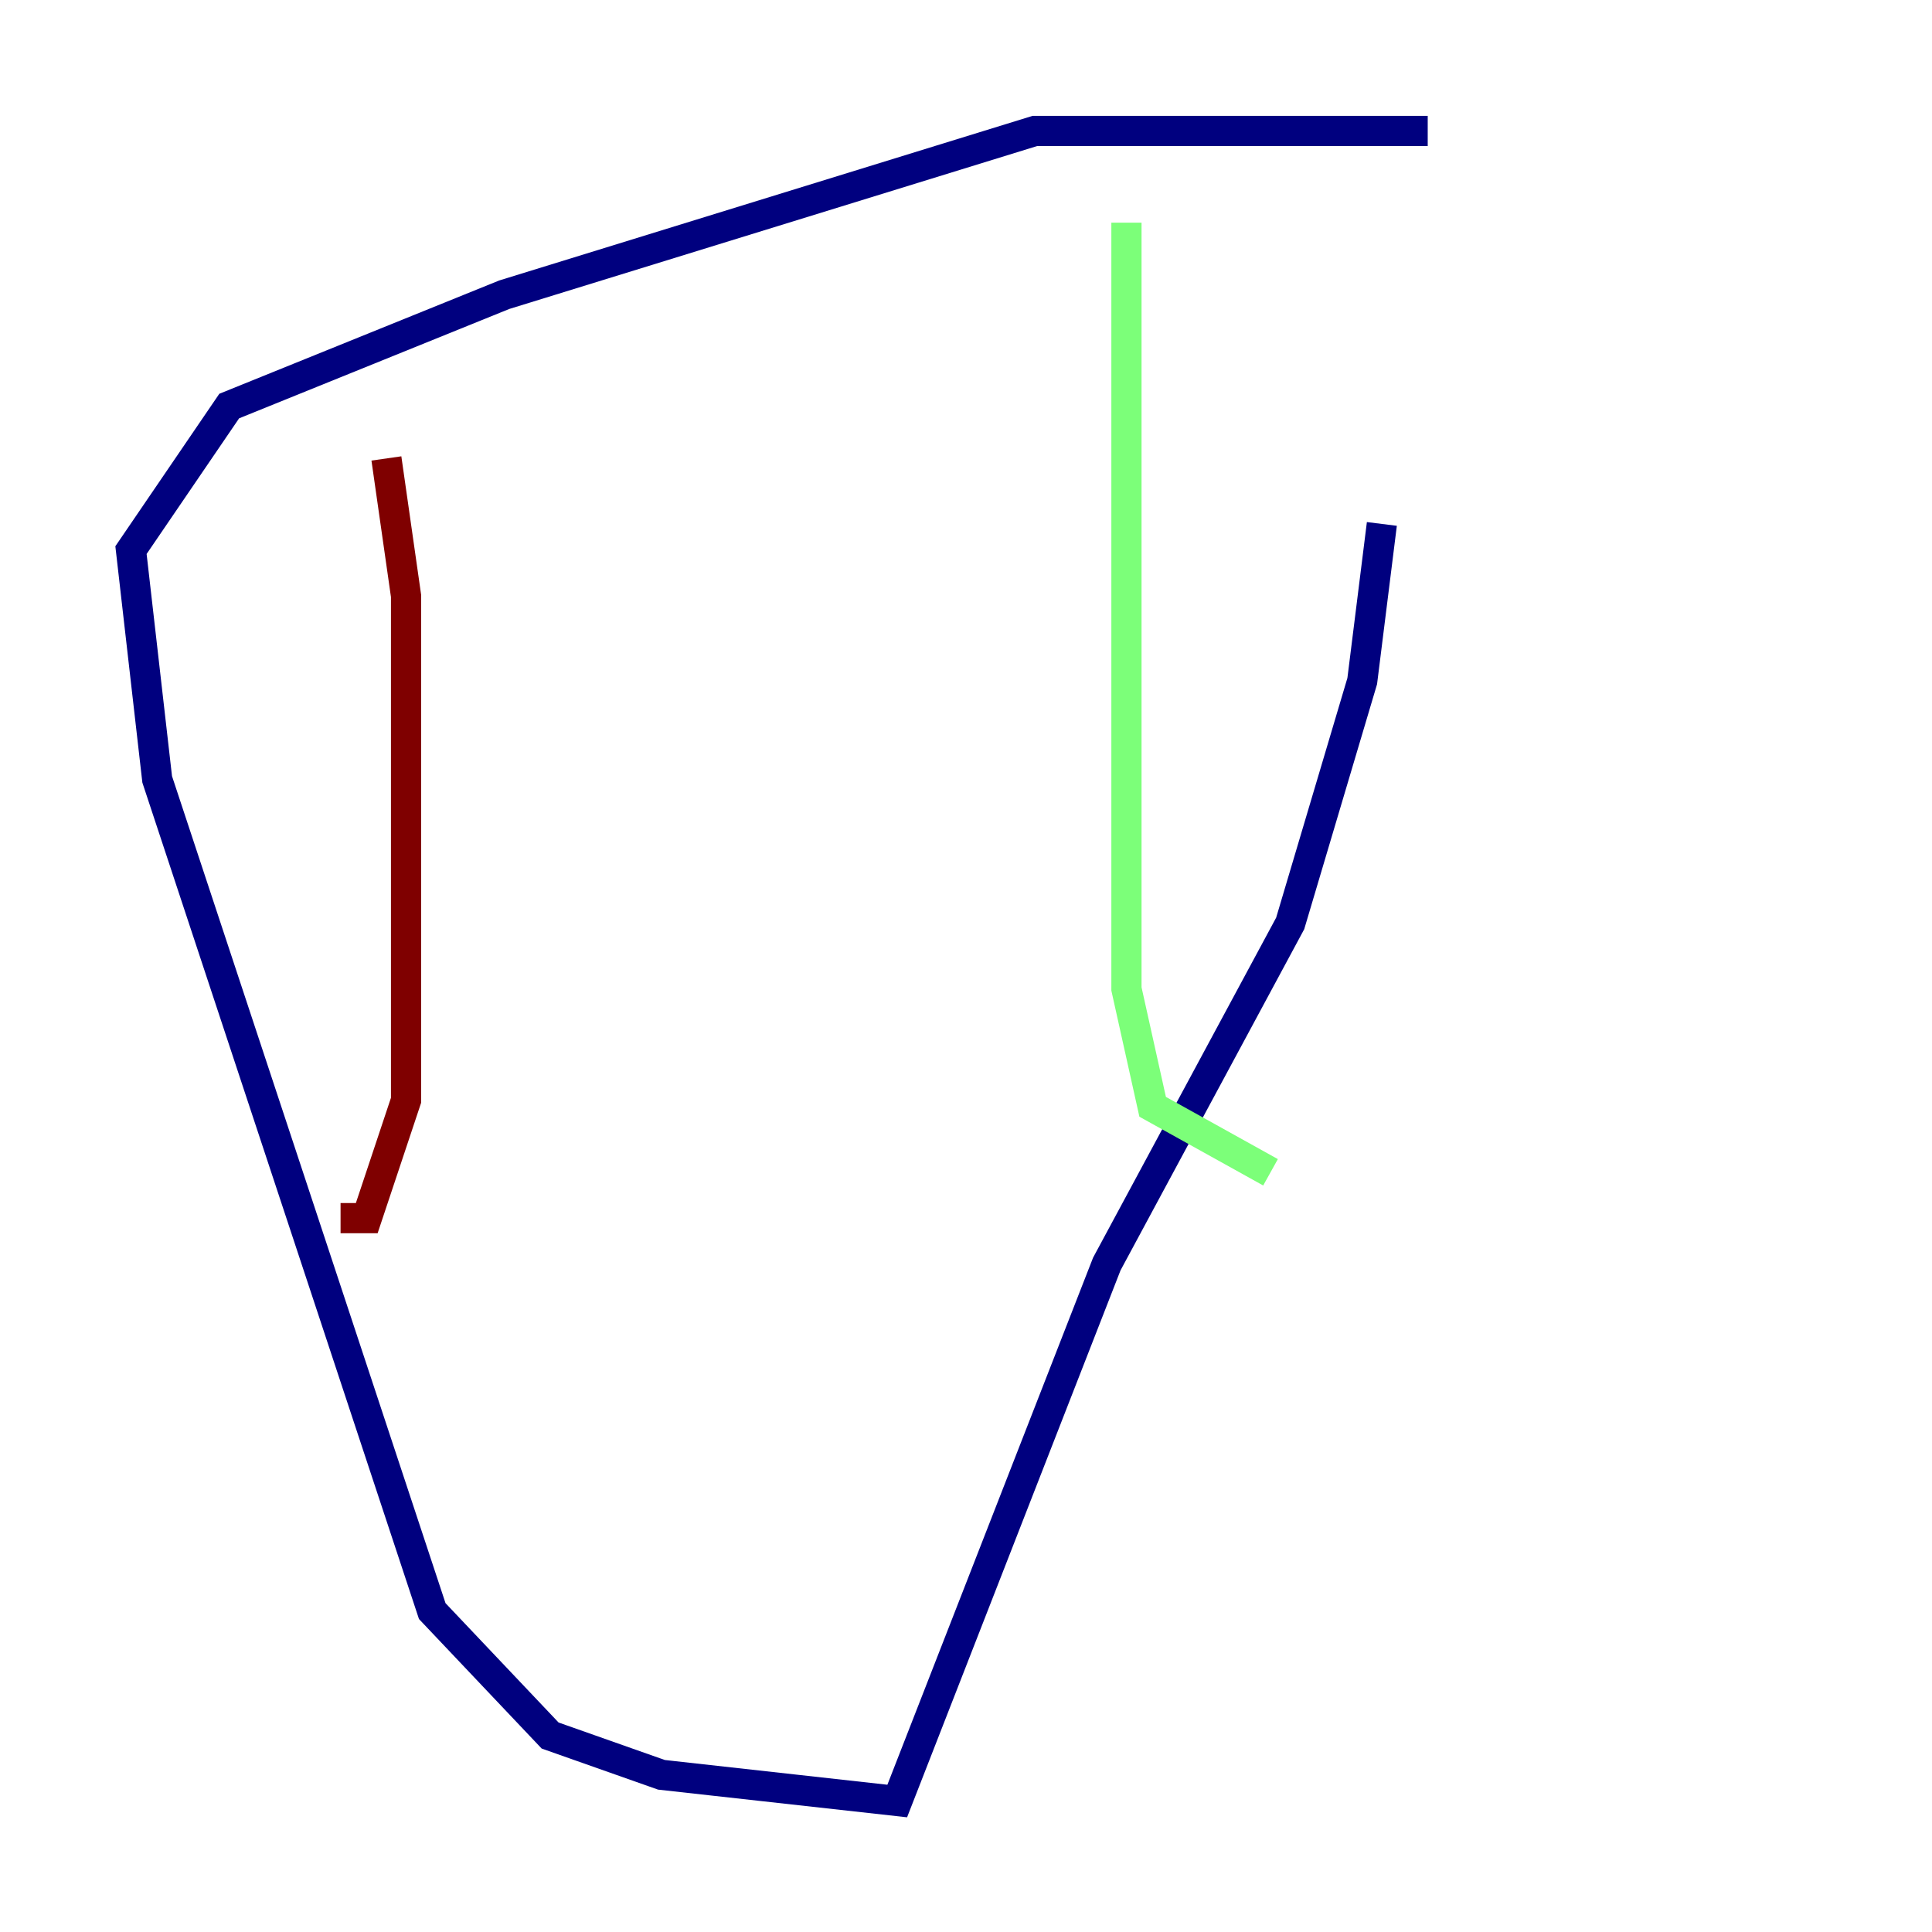<?xml version="1.0" encoding="utf-8" ?>
<svg baseProfile="tiny" height="128" version="1.2" viewBox="0,0,128,128" width="128" xmlns="http://www.w3.org/2000/svg" xmlns:ev="http://www.w3.org/2001/xml-events" xmlns:xlink="http://www.w3.org/1999/xlink"><defs /><polyline fill="none" points="94.59,8.678 68.556,8.678 33.41,19.525 15.186,26.902 8.678,36.447 10.414,51.634 28.637,106.739 36.447,114.983 43.824,117.586 59.444,119.322 73.329,83.742 85.478,61.18 90.251,45.125 91.552,34.712" stroke="#00007f" stroke-width="2" /><polyline fill="none" points="74.63,14.752 74.63,65.519 76.366,73.329 84.176,77.668" stroke="#7cff79" stroke-width="2" /><polyline fill="none" points="25.6,30.373 26.902,39.485 26.902,72.895 24.298,80.705 22.563,80.705" stroke="#7f0000" stroke-width="2" /></svg>